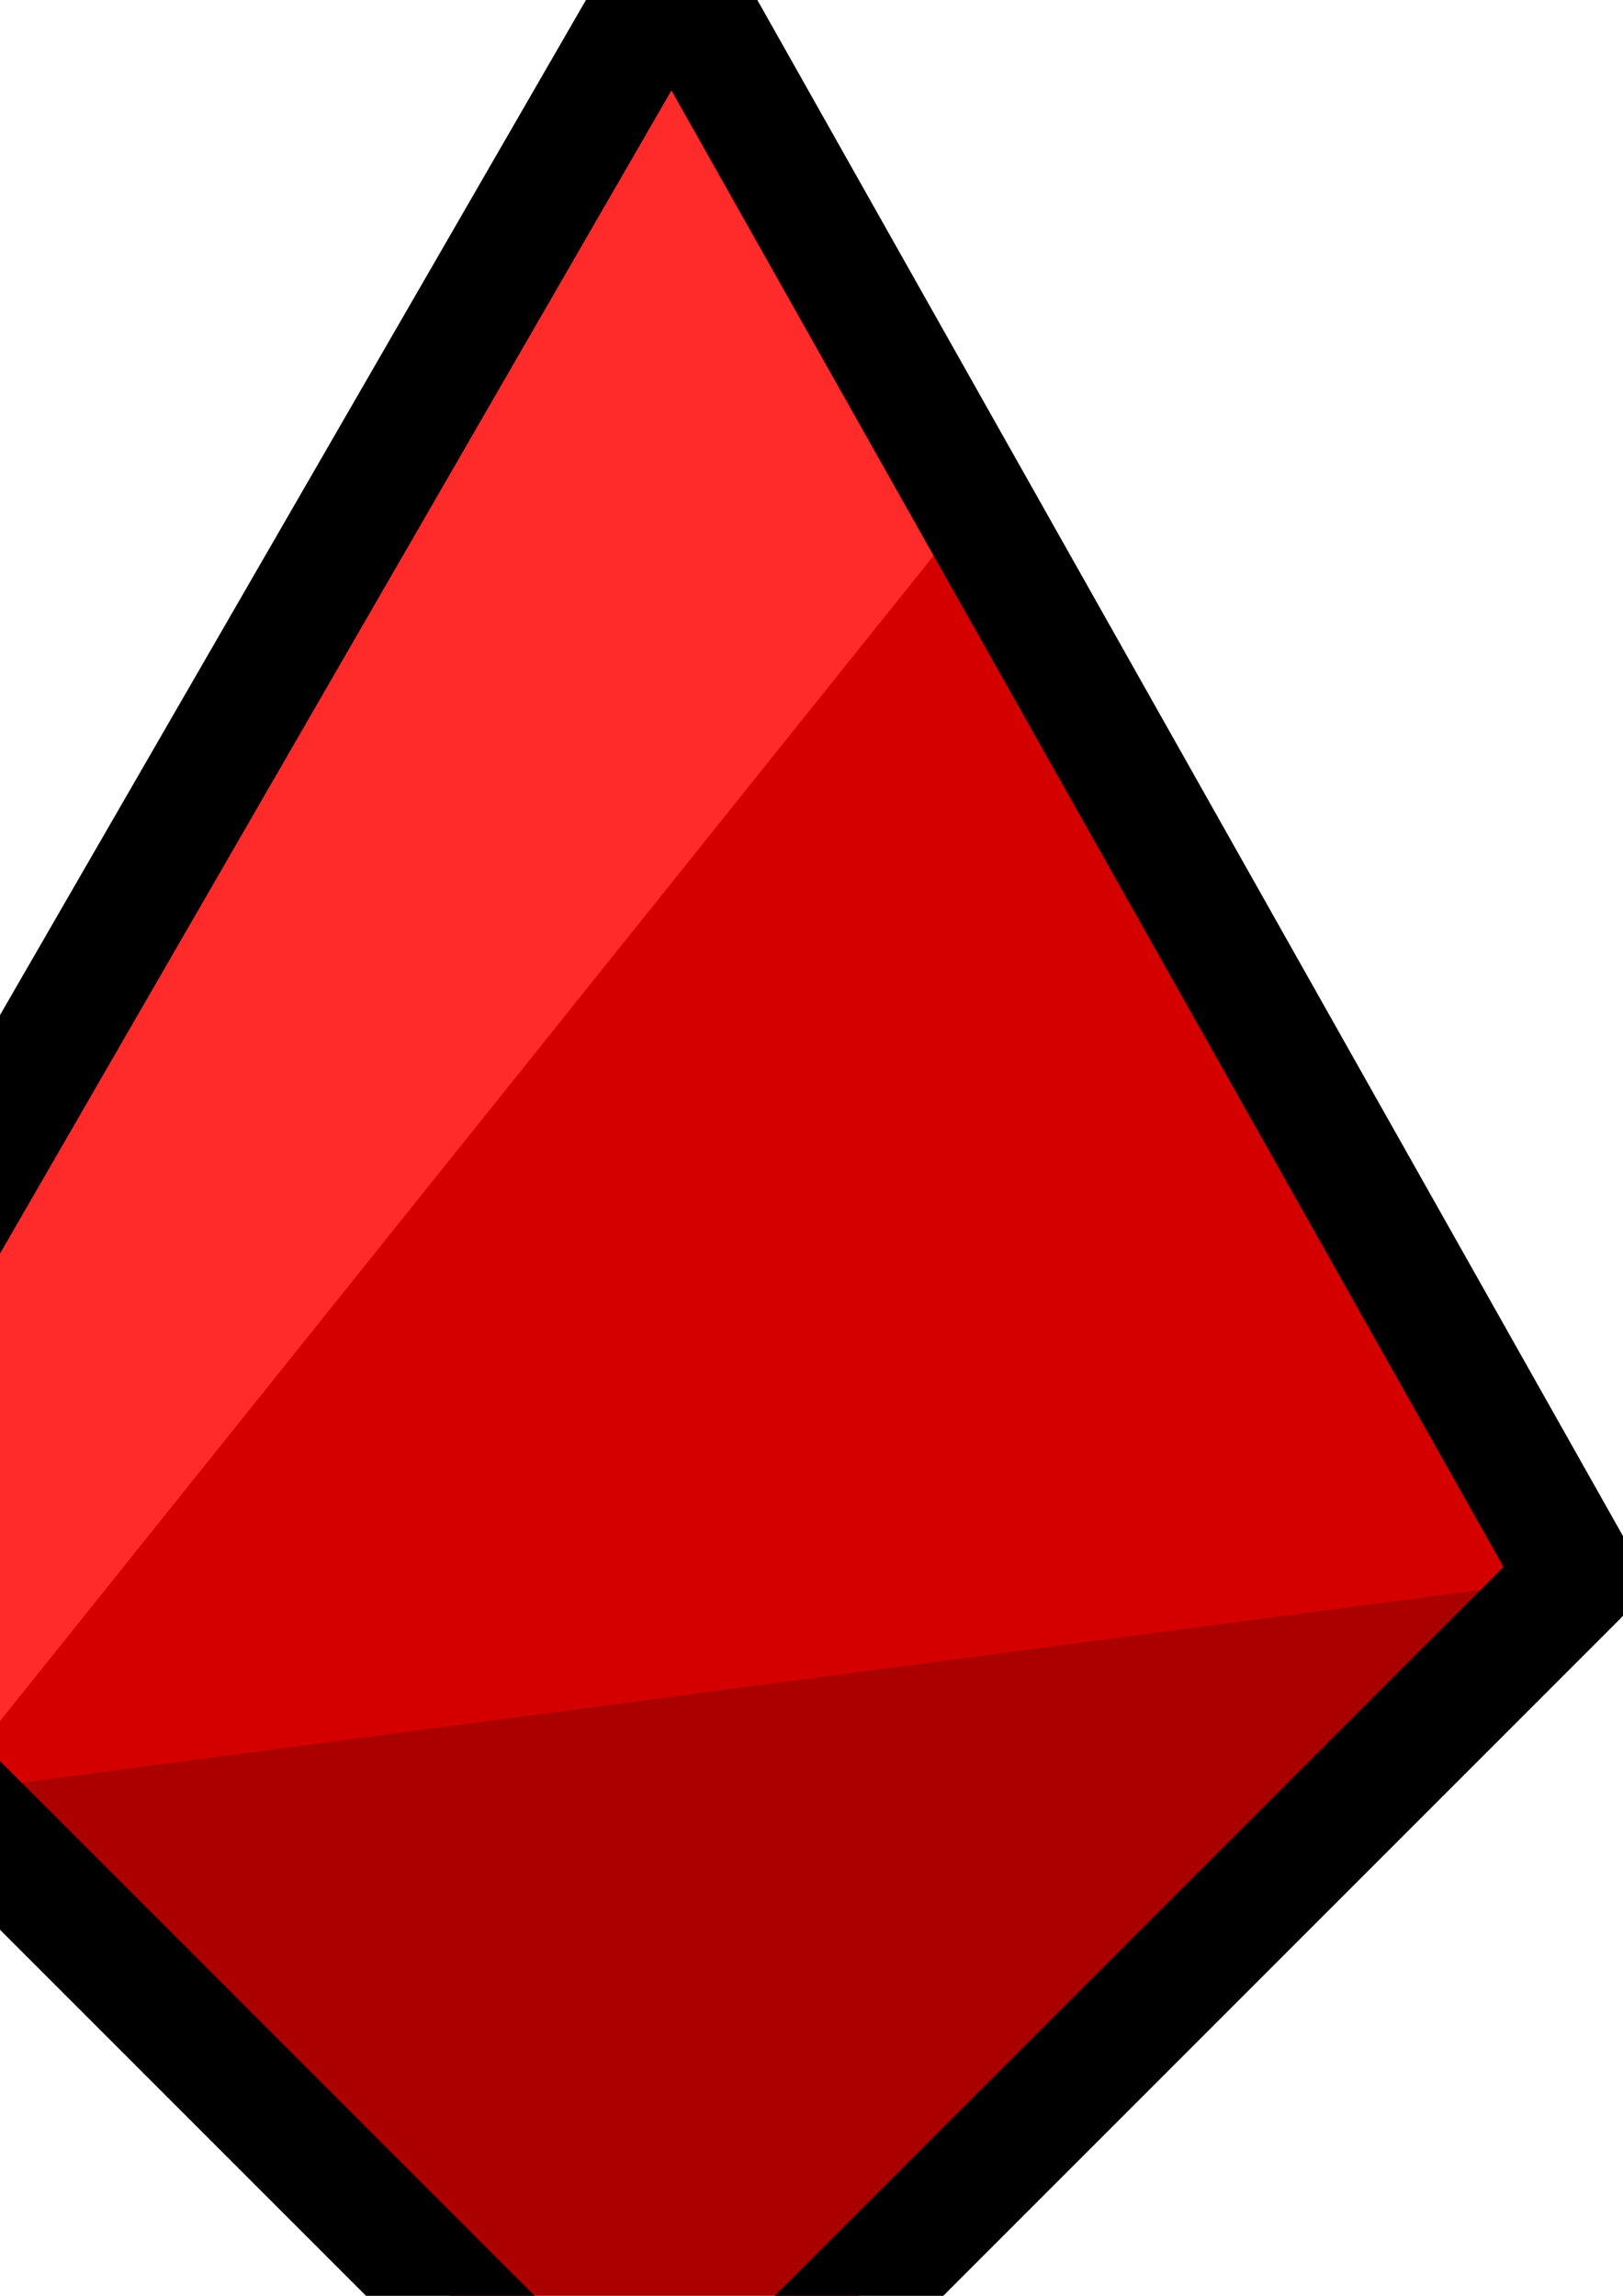 <?xml version="1.0" encoding="UTF-8" standalone="no"?>
<svg
   xmlns:dc="http://purl.org/dc/elements/1.1/"
   xmlns:cc="http://creativecommons.org/ns#"
   xmlns:rdf="http://www.w3.org/1999/02/22-rdf-syntax-ns#"
   xmlns:svg="http://www.w3.org/2000/svg"
   xmlns="http://www.w3.org/2000/svg"
   xmlns:sodipodi="http://sodipodi.sourceforge.net/DTD/sodipodi-0.dtd"
   xmlns:inkscape="http://www.inkscape.org/namespaces/inkscape"
   width="793.701"
   height="1122.52"
   viewBox="0 0 210 297"
   version="1.1"
   id="svg8"
   inkscape:version="1.0.2 (e86c870879, 2021-01-15, custom)"
   sodipodi:docname="Bloodline.svg">
  <defs
     id="defs2" />
  <sodipodi:namedview
     id="base"
     pagecolor="#ffffff"
     bordercolor="#666666"
     borderopacity="1.0"
     inkscape:pageopacity="0.0"
     inkscape:pageshadow="2"
     inkscape:zoom="0.24748737"
     inkscape:cx="-73.62655"
     inkscape:cy="483.87144"
     inkscape:document-units="mm"
     inkscape:current-layer="layer1"
     inkscape:document-rotation="0"
     showgrid="false"
     showborder="false"
     units="px"
     inkscape:window-width="1920"
     inkscape:window-height="991"
     inkscape:window-x="-9"
     inkscape:window-y="-9"
     inkscape:window-maximized="1" />
  <g
     inkscape:label="Layer 1"
     inkscape:groupmode="layer"
     id="layer1">
    <path
       style="fill:#aa0000;stroke:none;stroke-width:15.426;stroke-linecap:round;stroke-linejoin:round;stroke-miterlimit:4;stroke-dasharray:none;stroke-opacity:1;paint-order:markers fill stroke"
       d="M 86.958,-3.871 -33.672,205.066 84.704,323.442 204.131,204.015 Z"
       id="path845" />
    <path
       style="fill:#ff2a2a;stroke:none;stroke-width:0.265px;stroke-linecap:butt;stroke-linejoin:miter;stroke-opacity:1"
       d="M -7.484,231.99 147.533,106.908 86.958,-3.871 -33.672,205.066 Z"
       id="path847" />
    <path
       style="fill:#d40000;stroke:none;stroke-width:0.265px;stroke-linecap:butt;stroke-linejoin:miter;stroke-opacity:1"
       d="M 126.151,65.214 204.131,204.015 -7.484,231.99 Z"
       id="path889" />
    <path
       style="fill:none;stroke:#000000;stroke-width:15.426;stroke-linecap:round;stroke-linejoin:round;stroke-miterlimit:4;stroke-dasharray:none;stroke-opacity:1;paint-order:markers fill stroke"
       d="M 86.958,-3.871 -33.672,205.066 84.704,323.442 204.131,204.015 Z"
       id="path845-6" />
  </g>
</svg>
